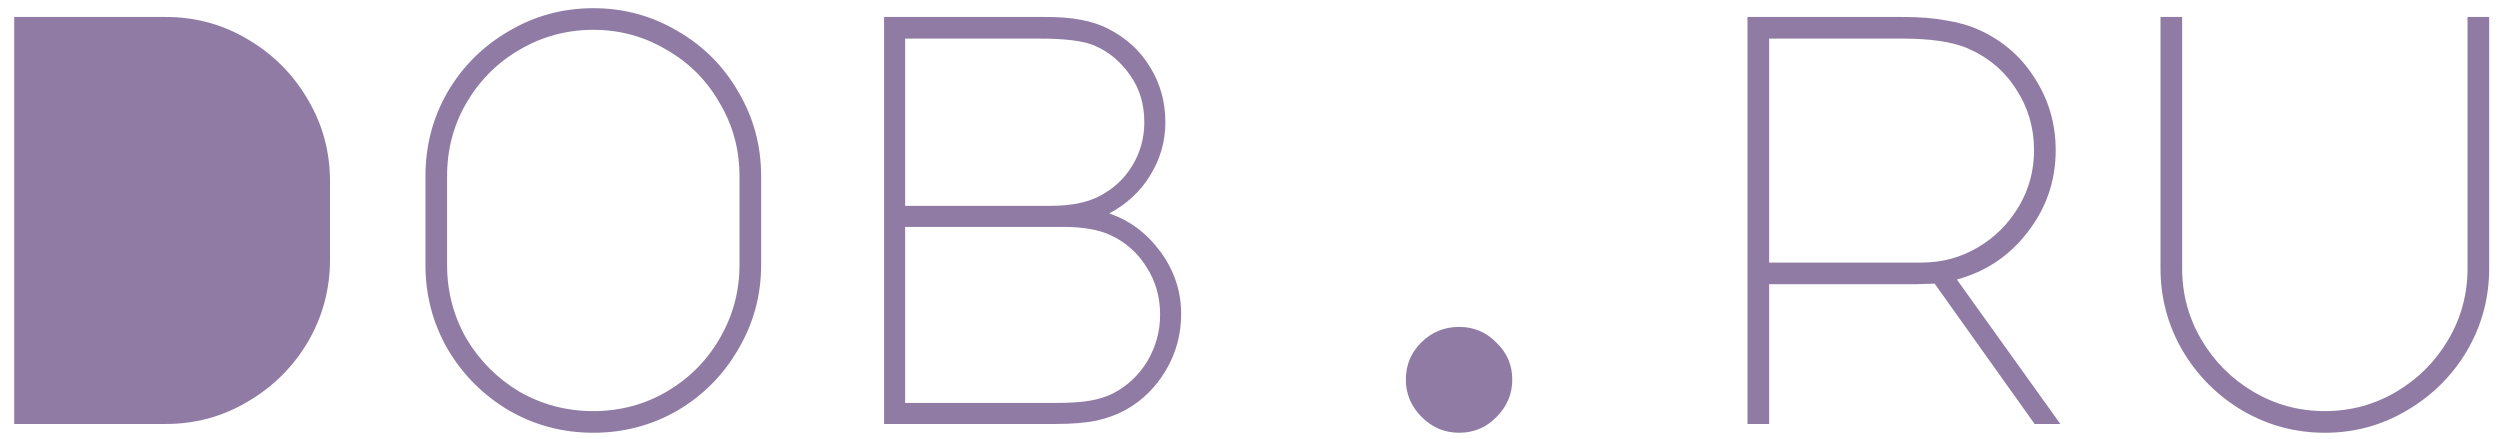 <svg width="171" height="30" viewBox="0 0 171 30" fill="none" xmlns="http://www.w3.org/2000/svg">
<path d="M0.972 29V1.16H11.332C13.358 1.16 15.225 1.667 16.932 2.68C18.665 3.693 20.038 5.067 21.052 6.8C22.065 8.507 22.572 10.373 22.572 12.4V17.76C22.572 19.787 22.065 21.667 21.052 23.4C20.038 25.107 18.665 26.467 16.932 27.48C15.225 28.493 13.358 29 11.332 29H0.972ZM40.581 0.56C42.661 0.56 44.581 1.08 46.341 2.12C48.101 3.133 49.488 4.52 50.501 6.28C51.541 8.04 52.061 9.96 52.061 12.04V18.12C52.061 20.2 51.541 22.12 50.501 23.88C49.488 25.64 48.101 27.04 46.341 28.08C44.581 29.093 42.661 29.6 40.581 29.6C38.501 29.6 36.581 29.093 34.821 28.08C33.061 27.04 31.661 25.64 30.621 23.88C29.608 22.12 29.101 20.2 29.101 18.12V12.04C29.101 9.96 29.608 8.04 30.621 6.28C31.661 4.52 33.061 3.133 34.821 2.12C36.581 1.08 38.501 0.56 40.581 0.56ZM30.581 18.12C30.581 19.933 31.021 21.613 31.901 23.16C32.808 24.68 34.021 25.893 35.541 26.8C37.088 27.68 38.768 28.12 40.581 28.12C42.395 28.12 44.061 27.68 45.581 26.8C47.128 25.893 48.341 24.68 49.221 23.16C50.128 21.613 50.581 19.933 50.581 18.12V12.04C50.581 10.227 50.128 8.56 49.221 7.04C48.341 5.493 47.128 4.28 45.581 3.4C44.061 2.493 42.395 2.04 40.581 2.04C38.768 2.04 37.088 2.493 35.541 3.4C34.021 4.28 32.808 5.493 31.901 7.04C31.021 8.56 30.581 10.227 30.581 12.04V18.12ZM75.791 1.96C77.044 2.6 78.004 3.48 78.671 4.6C79.364 5.72 79.711 6.973 79.711 8.36C79.711 9.667 79.364 10.88 78.671 12C78.004 13.093 77.071 13.96 75.871 14.6C77.284 15.08 78.457 15.96 79.391 17.24C80.324 18.52 80.791 19.933 80.791 21.48C80.791 22.867 80.444 24.147 79.751 25.32C79.057 26.493 78.137 27.4 76.991 28.04C76.404 28.36 75.751 28.6 75.031 28.76C74.311 28.92 73.351 29 72.151 29H60.471V1.16H71.591C73.351 1.16 74.751 1.427 75.791 1.96ZM75.151 13.44C76.111 12.96 76.871 12.267 77.431 11.36C77.991 10.453 78.271 9.453 78.271 8.36C78.271 7.133 77.951 6.067 77.311 5.16C76.671 4.227 75.857 3.547 74.871 3.12C74.124 2.8 72.871 2.64 71.111 2.64H61.911V14.08H71.831C73.217 14.08 74.324 13.867 75.151 13.44ZM76.111 26.92C77.097 26.413 77.884 25.68 78.471 24.72C79.057 23.733 79.351 22.667 79.351 21.52C79.351 20.32 79.044 19.24 78.431 18.28C77.817 17.293 76.991 16.56 75.951 16.08C75.151 15.707 74.071 15.52 72.711 15.52H61.911V27.56H72.191C73.204 27.56 74.004 27.507 74.591 27.4C75.177 27.293 75.684 27.133 76.111 26.92ZM96.16 25.96C96.16 24.973 96.507 24.133 97.2 23.44C97.92 22.72 98.787 22.36 99.8 22.36C100.813 22.36 101.667 22.72 102.36 23.44C103.08 24.133 103.44 24.973 103.44 25.96C103.44 26.947 103.08 27.8 102.36 28.52C101.667 29.24 100.813 29.6 99.8 29.6C98.813 29.6 97.96 29.24 97.24 28.52C96.52 27.8 96.16 26.947 96.16 25.96ZM135.449 2.08C137.049 2.827 138.303 3.933 139.209 5.4C140.143 6.867 140.609 8.493 140.609 10.28C140.609 12.36 139.969 14.227 138.689 15.88C137.436 17.507 135.823 18.587 133.849 19.12L140.929 29H139.169L132.329 19.4L131.049 19.44H121.009V29H119.529V1.16H130.129C131.303 1.16 132.303 1.24 133.129 1.4C133.983 1.533 134.756 1.76 135.449 2.08ZM131.449 17.96C132.836 17.96 134.116 17.613 135.289 16.92C136.463 16.227 137.396 15.293 138.089 14.12C138.783 12.947 139.129 11.667 139.129 10.28C139.129 8.733 138.716 7.333 137.889 6.08C137.089 4.827 135.969 3.893 134.529 3.28C133.489 2.853 132.023 2.64 130.129 2.64H121.009V17.96H131.449ZM147.779 1.16H149.259V18.36C149.259 20.12 149.699 21.747 150.579 23.24C151.459 24.733 152.645 25.92 154.139 26.8C155.632 27.68 157.259 28.12 159.019 28.12C160.779 28.12 162.405 27.68 163.899 26.8C165.392 25.92 166.579 24.733 167.459 23.24C168.339 21.747 168.779 20.12 168.779 18.36V1.16H170.259V18.36C170.259 20.387 169.752 22.267 168.739 24C167.725 25.707 166.352 27.067 164.619 28.08C162.912 29.093 161.045 29.6 159.019 29.6C156.992 29.6 155.112 29.093 153.379 28.08C151.672 27.067 150.312 25.707 149.299 24C148.285 22.267 147.779 20.387 147.779 18.36V1.16Z" fill="#8F7BA4"/>
</svg>
